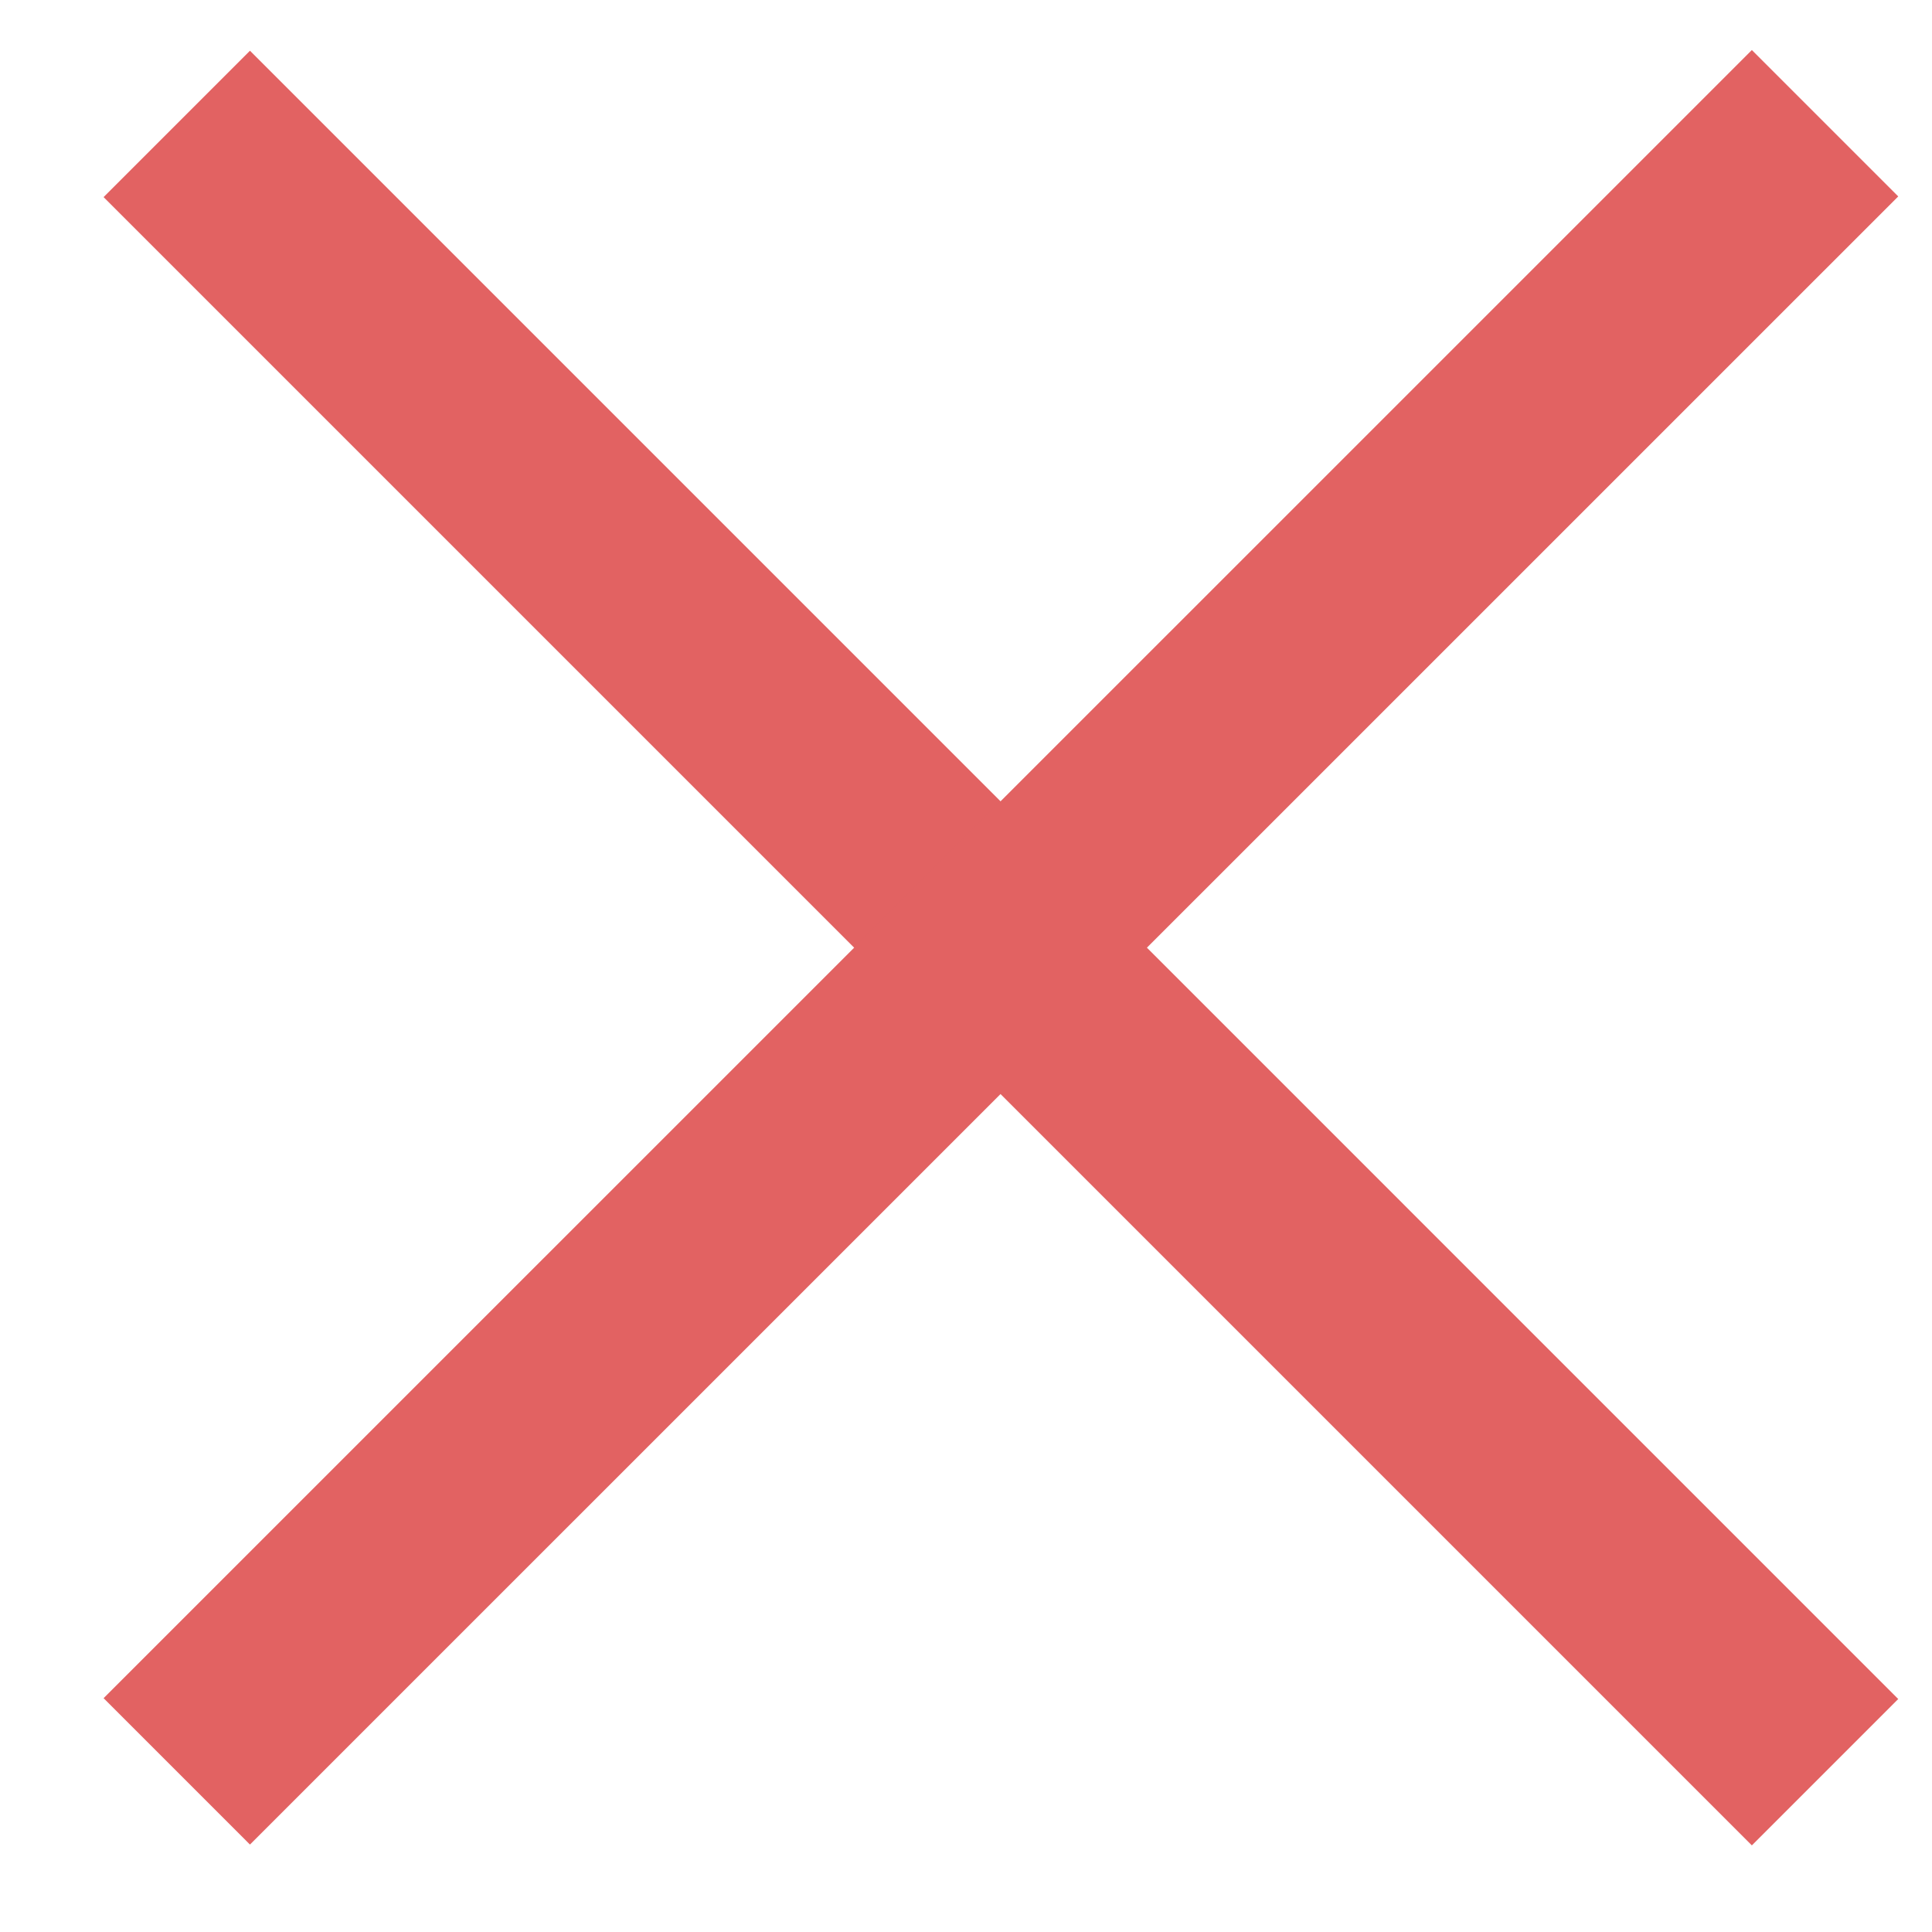 <svg width="14" height="14" viewBox="0 0 14 14" fill="none" xmlns="http://www.w3.org/2000/svg">
<line x1="1.281" y1="0.898" x2="13.225" y2="12.842" stroke="#E26262" stroke-width="1.5"/>
<line x1="13.225" y1="0.893" x2="1.281" y2="12.836" stroke="#E26262" stroke-width="1.5"/>
</svg>
